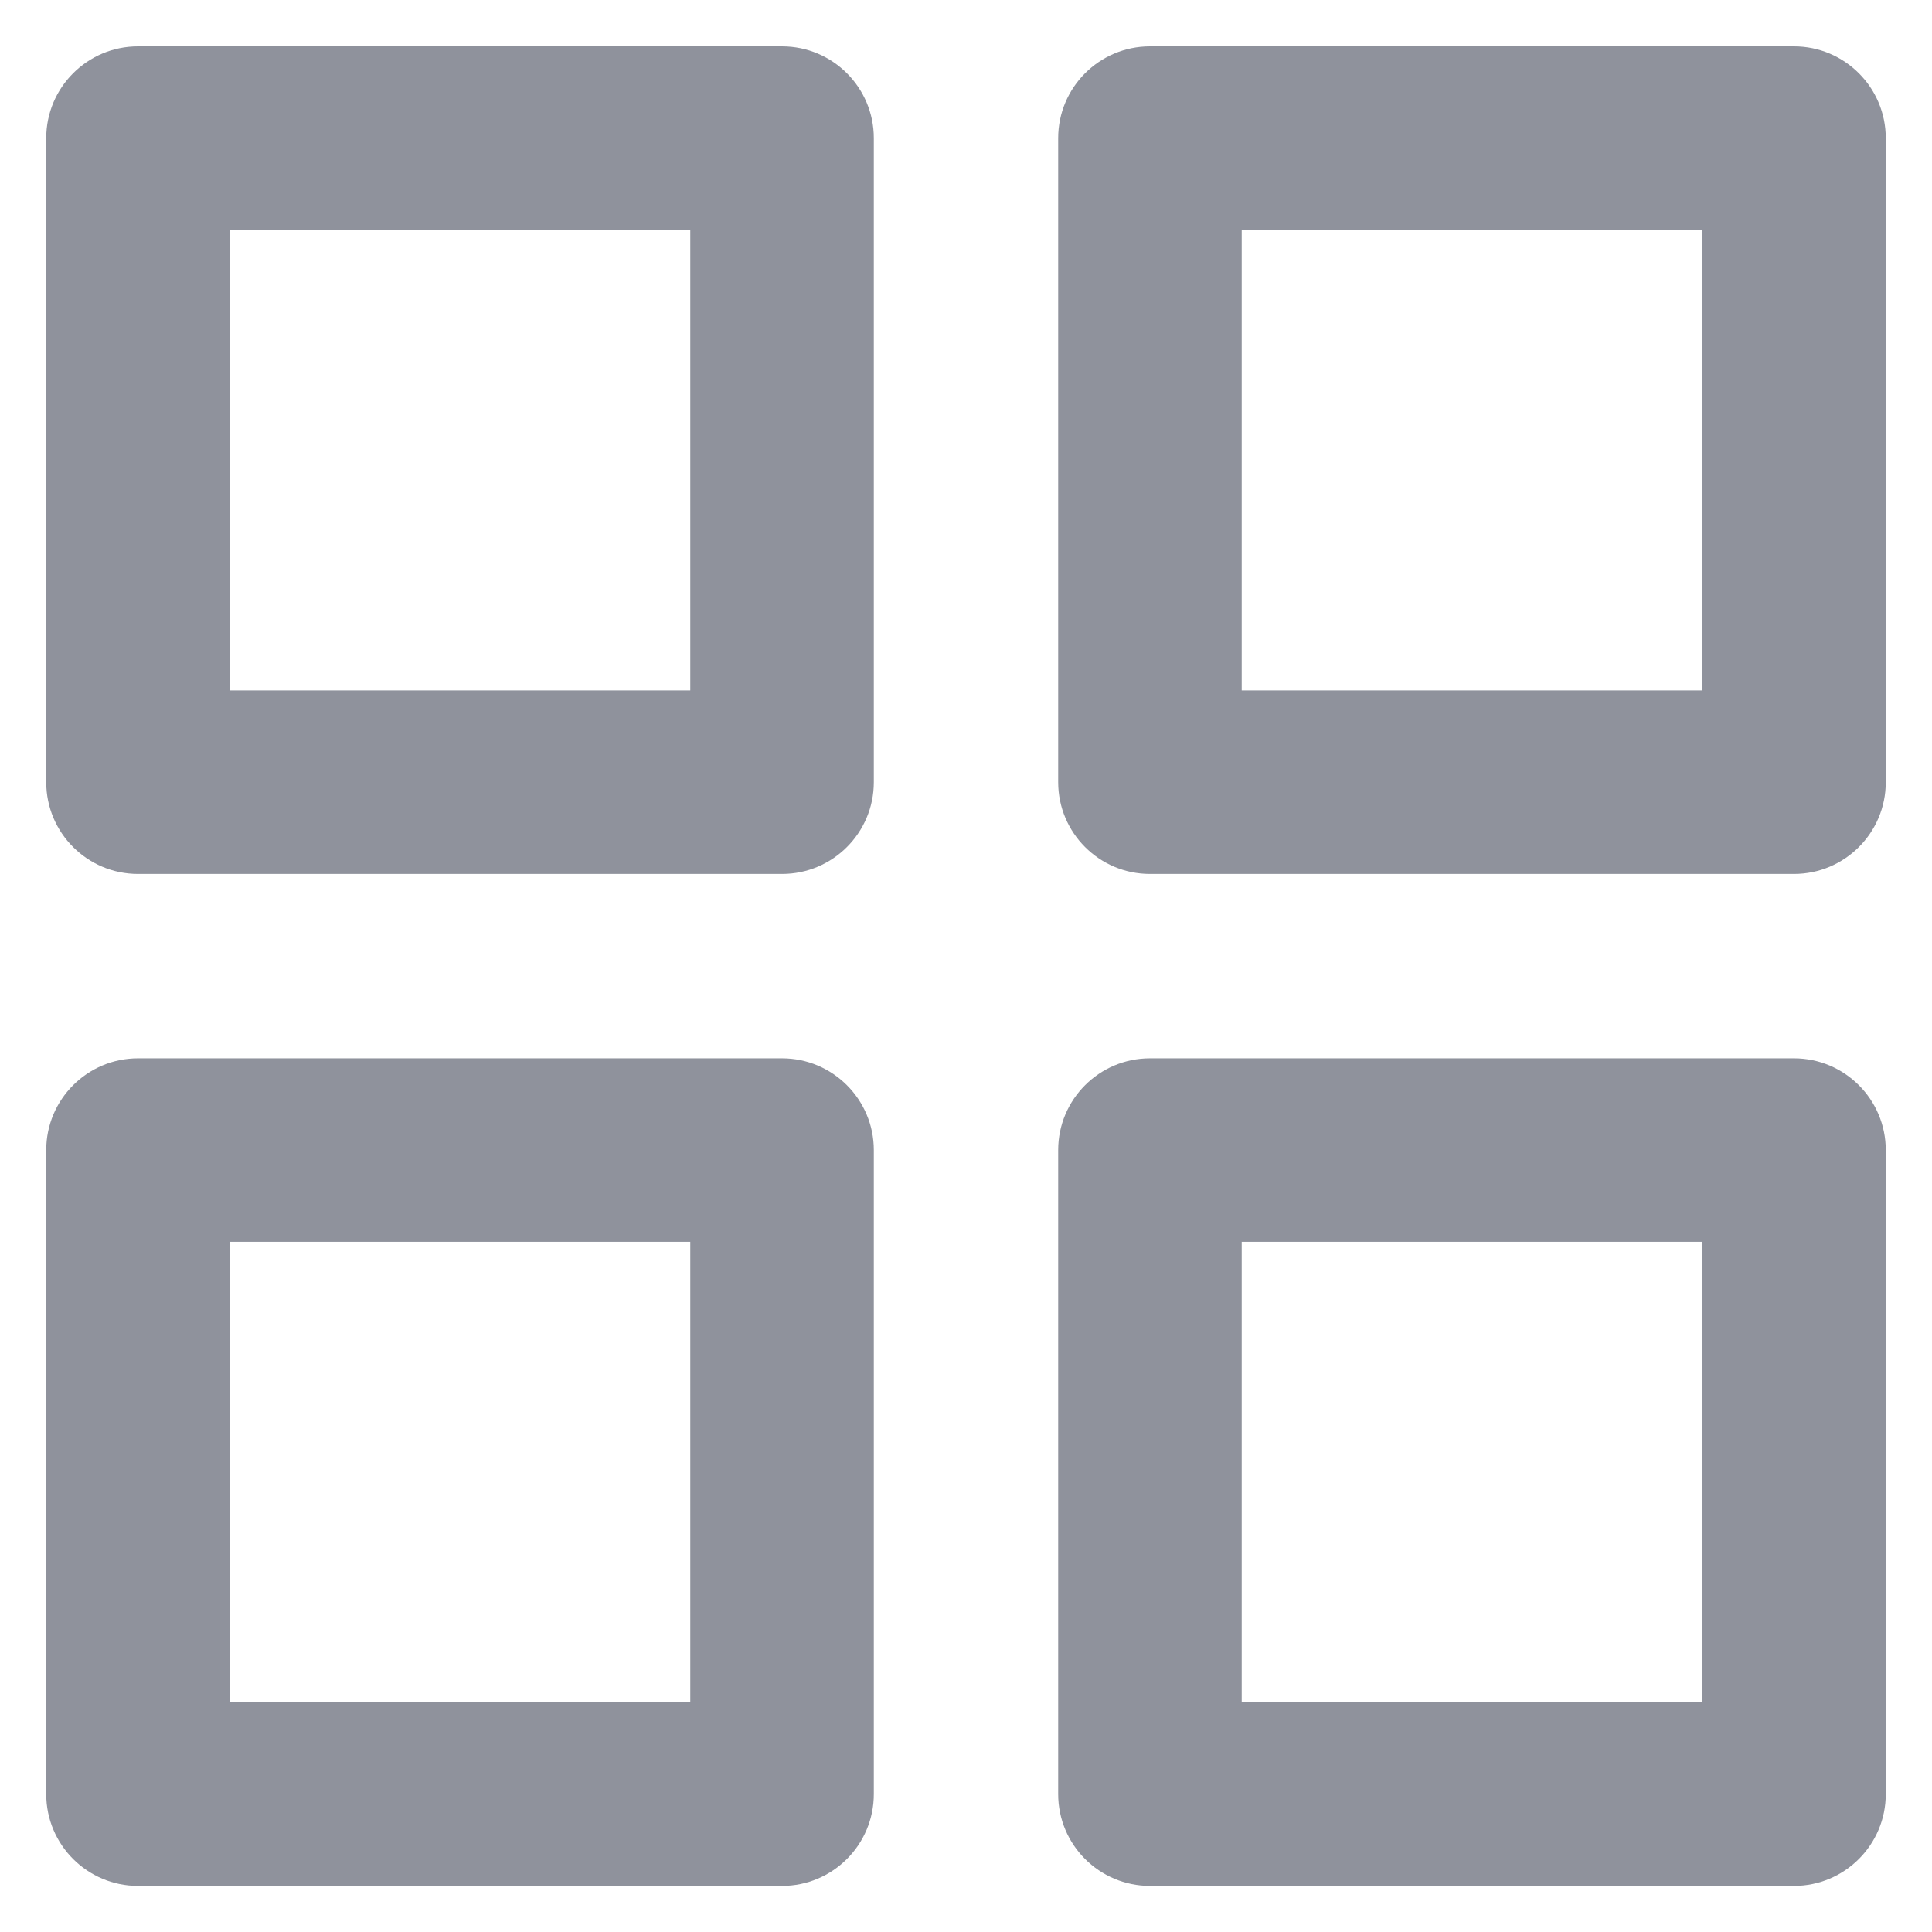 <svg width="14" height="14" viewBox="0 0 14 14" fill="none" xmlns="http://www.w3.org/2000/svg">
                            <path fill-rule="evenodd" clip-rule="evenodd"
                                d="M1 0.336C0.633 0.336 0.335 0.634 0.335 1.001V5.668C0.335 6.035 0.633 6.333 1 6.333H5.667C6.034 6.333 6.332 6.035 6.332 5.668V1.001C6.332 0.634 6.034 0.336 5.667 0.336H1ZM1.665 5.003V1.666H5.002V5.003H1.665ZM8.333 0.336C7.966 0.336 7.668 0.634 7.668 1.001V5.668C7.668 6.035 7.966 6.333 8.333 6.333H13C13.367 6.333 13.665 6.035 13.665 5.668V1.001C13.665 0.634 13.367 0.336 13 0.336H8.333ZM8.998 5.003V1.666H12.335V5.003H8.998ZM7.668 8.334C7.668 7.967 7.966 7.669 8.333 7.669H13C13.367 7.669 13.665 7.967 13.665 8.334V13.001C13.665 13.368 13.367 13.666 13 13.666H8.333C7.966 13.666 7.668 13.368 7.668 13.001V8.334ZM8.998 8.999V12.336H12.335V8.999H8.998ZM1 7.669C0.633 7.669 0.335 7.967 0.335 8.334V13.001C0.335 13.368 0.633 13.666 1 13.666H5.667C6.034 13.666 6.332 13.368 6.332 13.001V8.334C6.332 7.967 6.034 7.669 5.667 7.669H1ZM1.665 12.336V8.999H5.002V12.336H1.665Z"
                                fill="#8F929C" />
                        </svg>